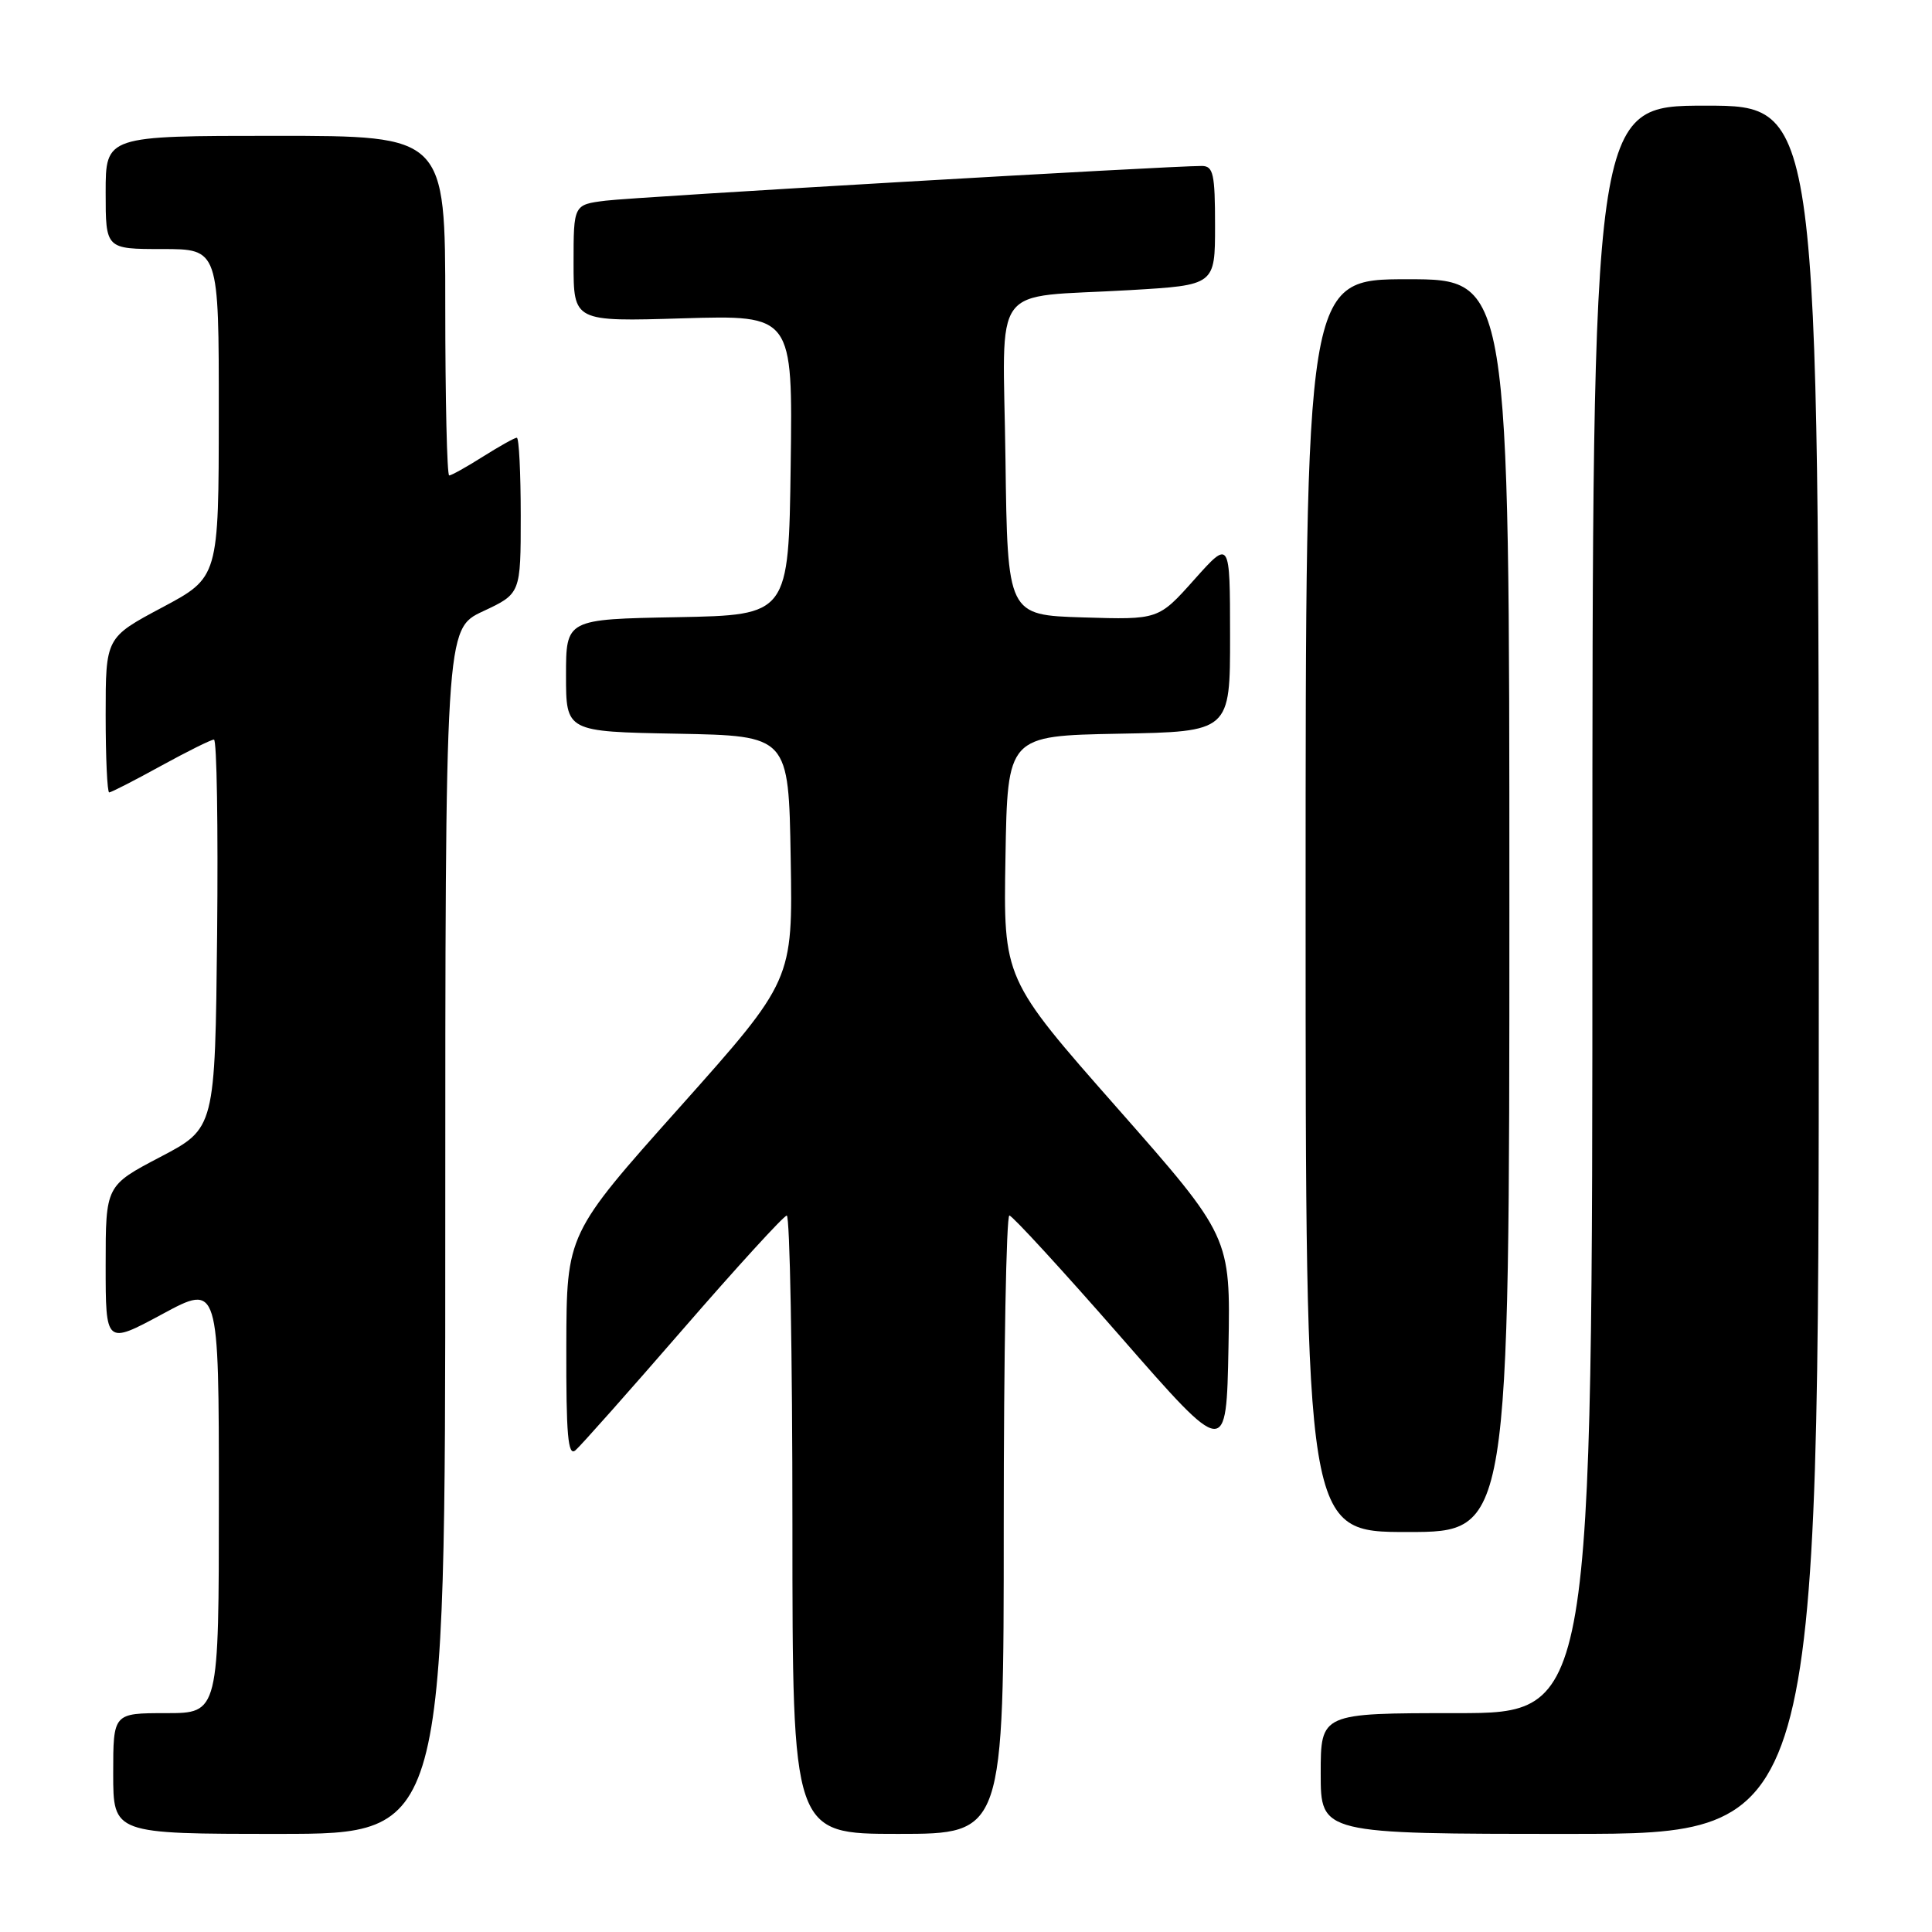 <?xml version="1.0" encoding="UTF-8" standalone="no"?>
<!DOCTYPE svg PUBLIC "-//W3C//DTD SVG 1.1//EN" "http://www.w3.org/Graphics/SVG/1.1/DTD/svg11.dtd" >
<svg xmlns="http://www.w3.org/2000/svg" xmlns:xlink="http://www.w3.org/1999/xlink" version="1.1" viewBox="0 0 256 256">
 <g >
 <path fill="currentColor"
d=" M 59.00 163.17 C 59.00 83.34 59.00 83.34 64.00 81.00 C 69.00 78.66 69.00 78.66 69.00 68.33 C 69.00 62.65 68.77 58.00 68.48 58.00 C 68.19 58.00 66.18 59.13 64.00 60.50 C 61.82 61.88 59.81 63.00 59.52 63.00 C 59.23 63.00 59.00 52.88 59.00 40.50 C 59.00 18.00 59.00 18.00 36.50 18.00 C 14.00 18.00 14.00 18.00 14.00 25.50 C 14.00 33.00 14.00 33.00 21.50 33.00 C 29.00 33.00 29.00 33.00 28.99 54.75 C 28.98 76.50 28.98 76.50 21.49 80.49 C 14.00 84.48 14.00 84.48 14.00 94.74 C 14.00 100.38 14.21 105.00 14.47 105.00 C 14.72 105.00 17.80 103.43 21.30 101.50 C 24.80 99.58 27.97 98.00 28.35 98.00 C 28.73 98.00 28.91 109.59 28.77 123.75 C 28.50 149.50 28.50 149.50 21.25 153.30 C 14.00 157.10 14.00 157.10 14.00 167.64 C 14.00 178.17 14.00 178.17 21.50 174.13 C 29.00 170.08 29.00 170.08 29.00 198.54 C 29.00 227.00 29.00 227.00 22.00 227.00 C 15.00 227.00 15.00 227.00 15.00 235.00 C 15.00 243.00 15.00 243.00 37.00 243.00 C 59.00 243.00 59.00 243.00 59.00 163.17 Z  M 133.00 202.00 C 133.00 179.45 133.34 161.03 133.75 161.06 C 134.16 161.10 140.80 168.33 148.50 177.14 C 162.50 193.16 162.50 193.16 162.78 178.51 C 163.05 163.86 163.05 163.86 148.00 146.77 C 132.95 129.69 132.95 129.69 133.23 113.59 C 133.50 97.50 133.50 97.50 148.25 97.22 C 163.00 96.95 163.00 96.95 162.99 84.22 C 162.98 71.50 162.98 71.50 158.24 76.81 C 153.50 82.12 153.50 82.12 143.50 81.81 C 133.50 81.50 133.50 81.50 133.23 60.83 C 132.92 36.86 130.93 39.55 149.75 38.44 C 161.00 37.78 161.00 37.78 161.00 29.89 C 161.00 23.04 160.77 22.00 159.25 21.99 C 155.01 21.98 84.07 26.10 80.25 26.59 C 76.00 27.12 76.00 27.12 76.00 34.87 C 76.00 42.62 76.00 42.62 90.52 42.18 C 105.04 41.75 105.04 41.75 104.77 61.62 C 104.50 81.50 104.50 81.50 89.75 81.78 C 75.00 82.05 75.00 82.05 75.00 89.50 C 75.00 96.95 75.00 96.95 89.75 97.22 C 104.50 97.50 104.50 97.50 104.77 113.71 C 105.05 129.91 105.05 129.91 90.07 146.71 C 75.08 163.50 75.08 163.50 75.04 178.37 C 75.01 190.18 75.26 193.02 76.25 192.17 C 76.94 191.59 83.35 184.36 90.50 176.12 C 97.65 167.88 103.84 161.10 104.25 161.07 C 104.66 161.03 105.00 179.45 105.00 202.00 C 105.00 243.00 105.00 243.00 119.00 243.00 C 133.00 243.00 133.00 243.00 133.00 202.00 Z  M 241.00 128.50 C 241.00 14.00 241.00 14.00 226.00 14.00 C 211.00 14.00 211.00 14.00 211.00 120.50 C 211.00 227.00 211.00 227.00 193.00 227.00 C 175.00 227.00 175.00 227.00 175.00 235.00 C 175.00 243.00 175.00 243.00 208.00 243.00 C 241.00 243.00 241.00 243.00 241.00 128.50 Z  M 200.00 120.00 C 200.00 37.00 200.00 37.00 186.50 37.00 C 173.00 37.00 173.00 37.00 173.00 120.00 C 173.00 203.00 173.00 203.00 186.50 203.00 C 200.00 203.00 200.00 203.00 200.00 120.00 Z "/>
</g>
</svg>